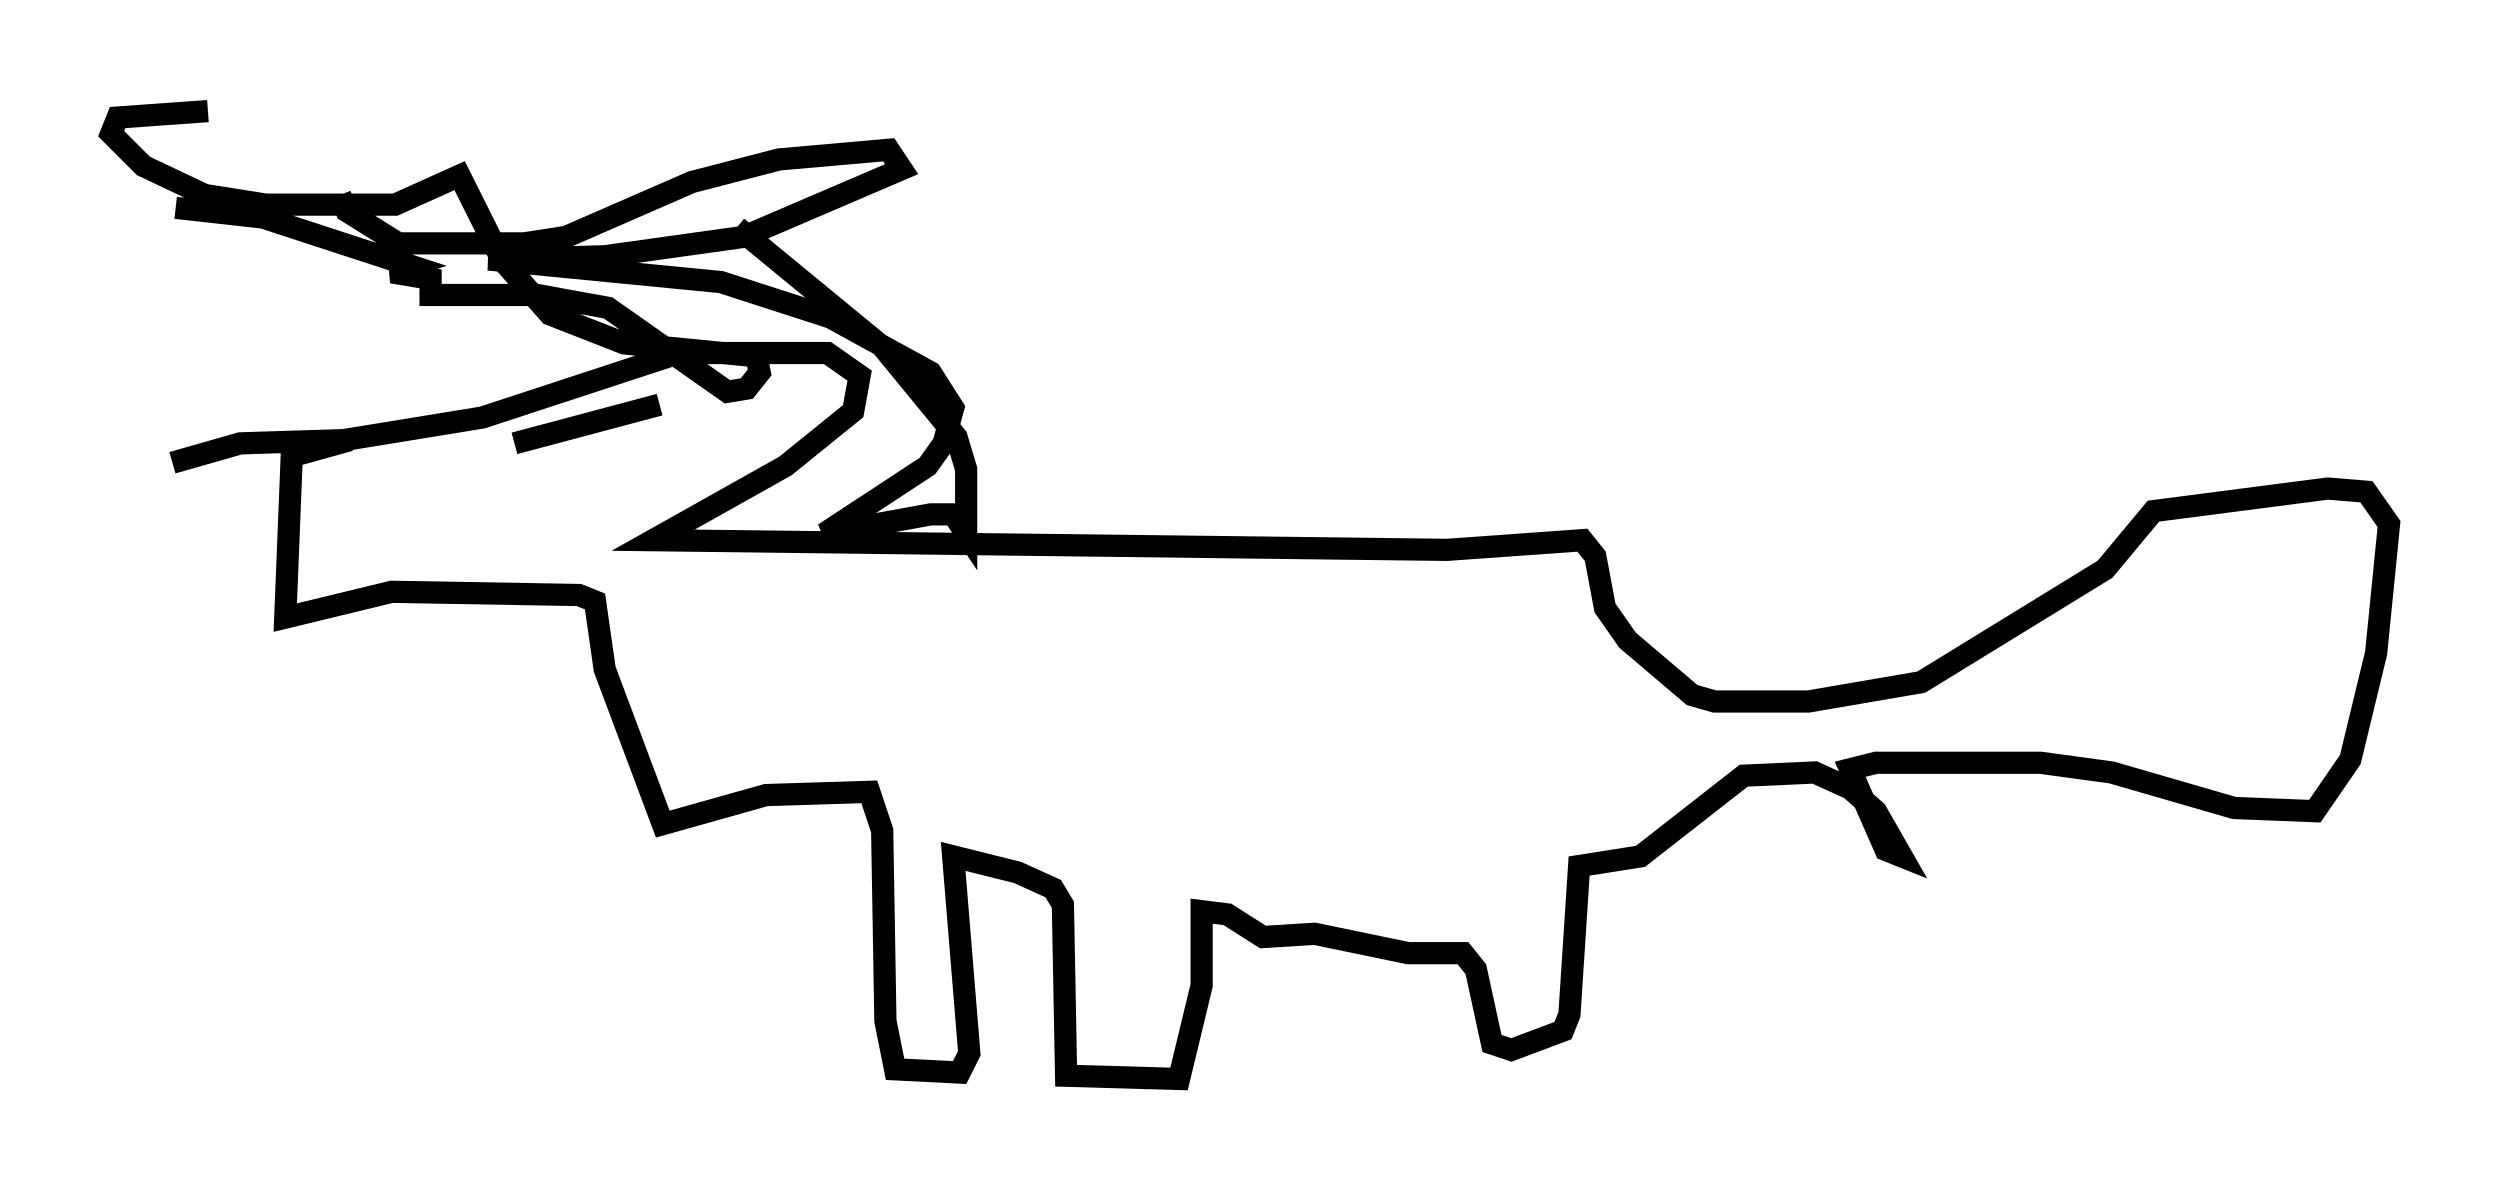<?xml version="1.0" encoding="utf-8" ?>
<svg baseProfile="full" height="53.575" version="1.1" width="112.547" xmlns="http://www.w3.org/2000/svg" xmlns:ev="http://www.w3.org/2001/xml-events" xmlns:xlink="http://www.w3.org/1999/xlink"><defs /><rect fill="white" height="53.575" width="112.547" x="0" y="0" /><path d="M18.654, 19.67 m-2.905, 0.145 l-2.615, 0.726 -0.291, 7.263 l4.793, -1.162 8.425, 0.145 l0.726, 0.291 0.436, 3.05 l2.615, 6.972 4.648, -1.307 l4.648, -0.145 0.581, 1.743 l0.145, 8.57 0.436, 2.179 l2.905, 0.145 0.436, -0.872 l-0.726, -8.86 2.905, 0.726 l1.598, 0.726 0.436, 0.726 l0.145, 7.698 5.084, 0.145 l1.017, -4.212 0.0, -3.341 l1.162, 0.145 1.598, 1.017 l2.324, -0.145 4.212, 0.872 l2.469, 0.0 0.581, 0.726 l0.726, 3.341 0.872, 0.291 l2.324, -0.872 0.291, -0.726 l0.436, -6.682 2.76, -0.436 l4.648, -3.631 3.196, -0.145 l1.598, 0.726 1.162, 1.017 l1.162, 2.034 -0.726, -0.291 l-1.598, -3.631 1.162, -0.291 l7.408, 0.0 3.196, 0.436 l5.52, 1.598 3.631, 0.145 l1.598, -2.324 1.162, -4.793 l0.581, -5.81 -1.017, -1.453 l-1.743, -0.145 -7.844, 1.017 l-2.179, 2.615 -8.279, 5.084 l-5.084, 0.872 -4.212, 0.0 l-1.017, -0.291 -2.905, -2.469 l-1.017, -1.453 -0.436, -2.324 l-0.581, -0.726 -6.101, 0.436 l-35.732, -0.436 5.955, -3.341 l3.05, -2.469 0.291, -1.598 l-1.453, -1.017 -6.682, 0.0 l-8.86, 2.905 -6.246, 1.017 l-4.648, 0.145 -3.05, 0.872 m7.553, -12.056 l0.291, 0.726 2.324, 1.453 l5.665, 0.0 1.888, -0.291 l5.665, -2.469 3.922, -1.017 l4.939, -0.436 0.581, 0.872 l-7.117, 3.05 -6.246, 0.872 l-5.229, 0.145 10.458, 1.017 l4.939, 1.598 4.503, 2.469 l1.017, 1.598 -0.436, 1.598 l-0.726, 1.017 -4.648, 3.05 l4.793, -0.872 1.017, 0.0 l0.581, 0.872 0.0, -2.905 l-0.436, -1.453 -3.341, -4.067 l-6.536, -5.374 m-23.821, -5.229 l-4.067, 0.291 -0.291, 0.726 l1.453, 1.453 2.76, 1.307 l2.76, 0.436 5.81, 0.0 l2.905, -1.307 1.888, 3.777 l2.179, 2.469 3.341, 1.307 l5.955, 0.581 0.145, 0.726 l-0.581, 0.726 -0.872, 0.145 l-5.374, -3.777 -3.196, -0.581 l-4.793, 0.0 0.0, -0.726 l-1.743, -0.291 0.872, -0.291 l-6.682, -2.179 -3.922, -0.436 m15.251, 10.603 l6.536, -1.743 " fill="none" stroke="black" stroke-width="1" /></svg>